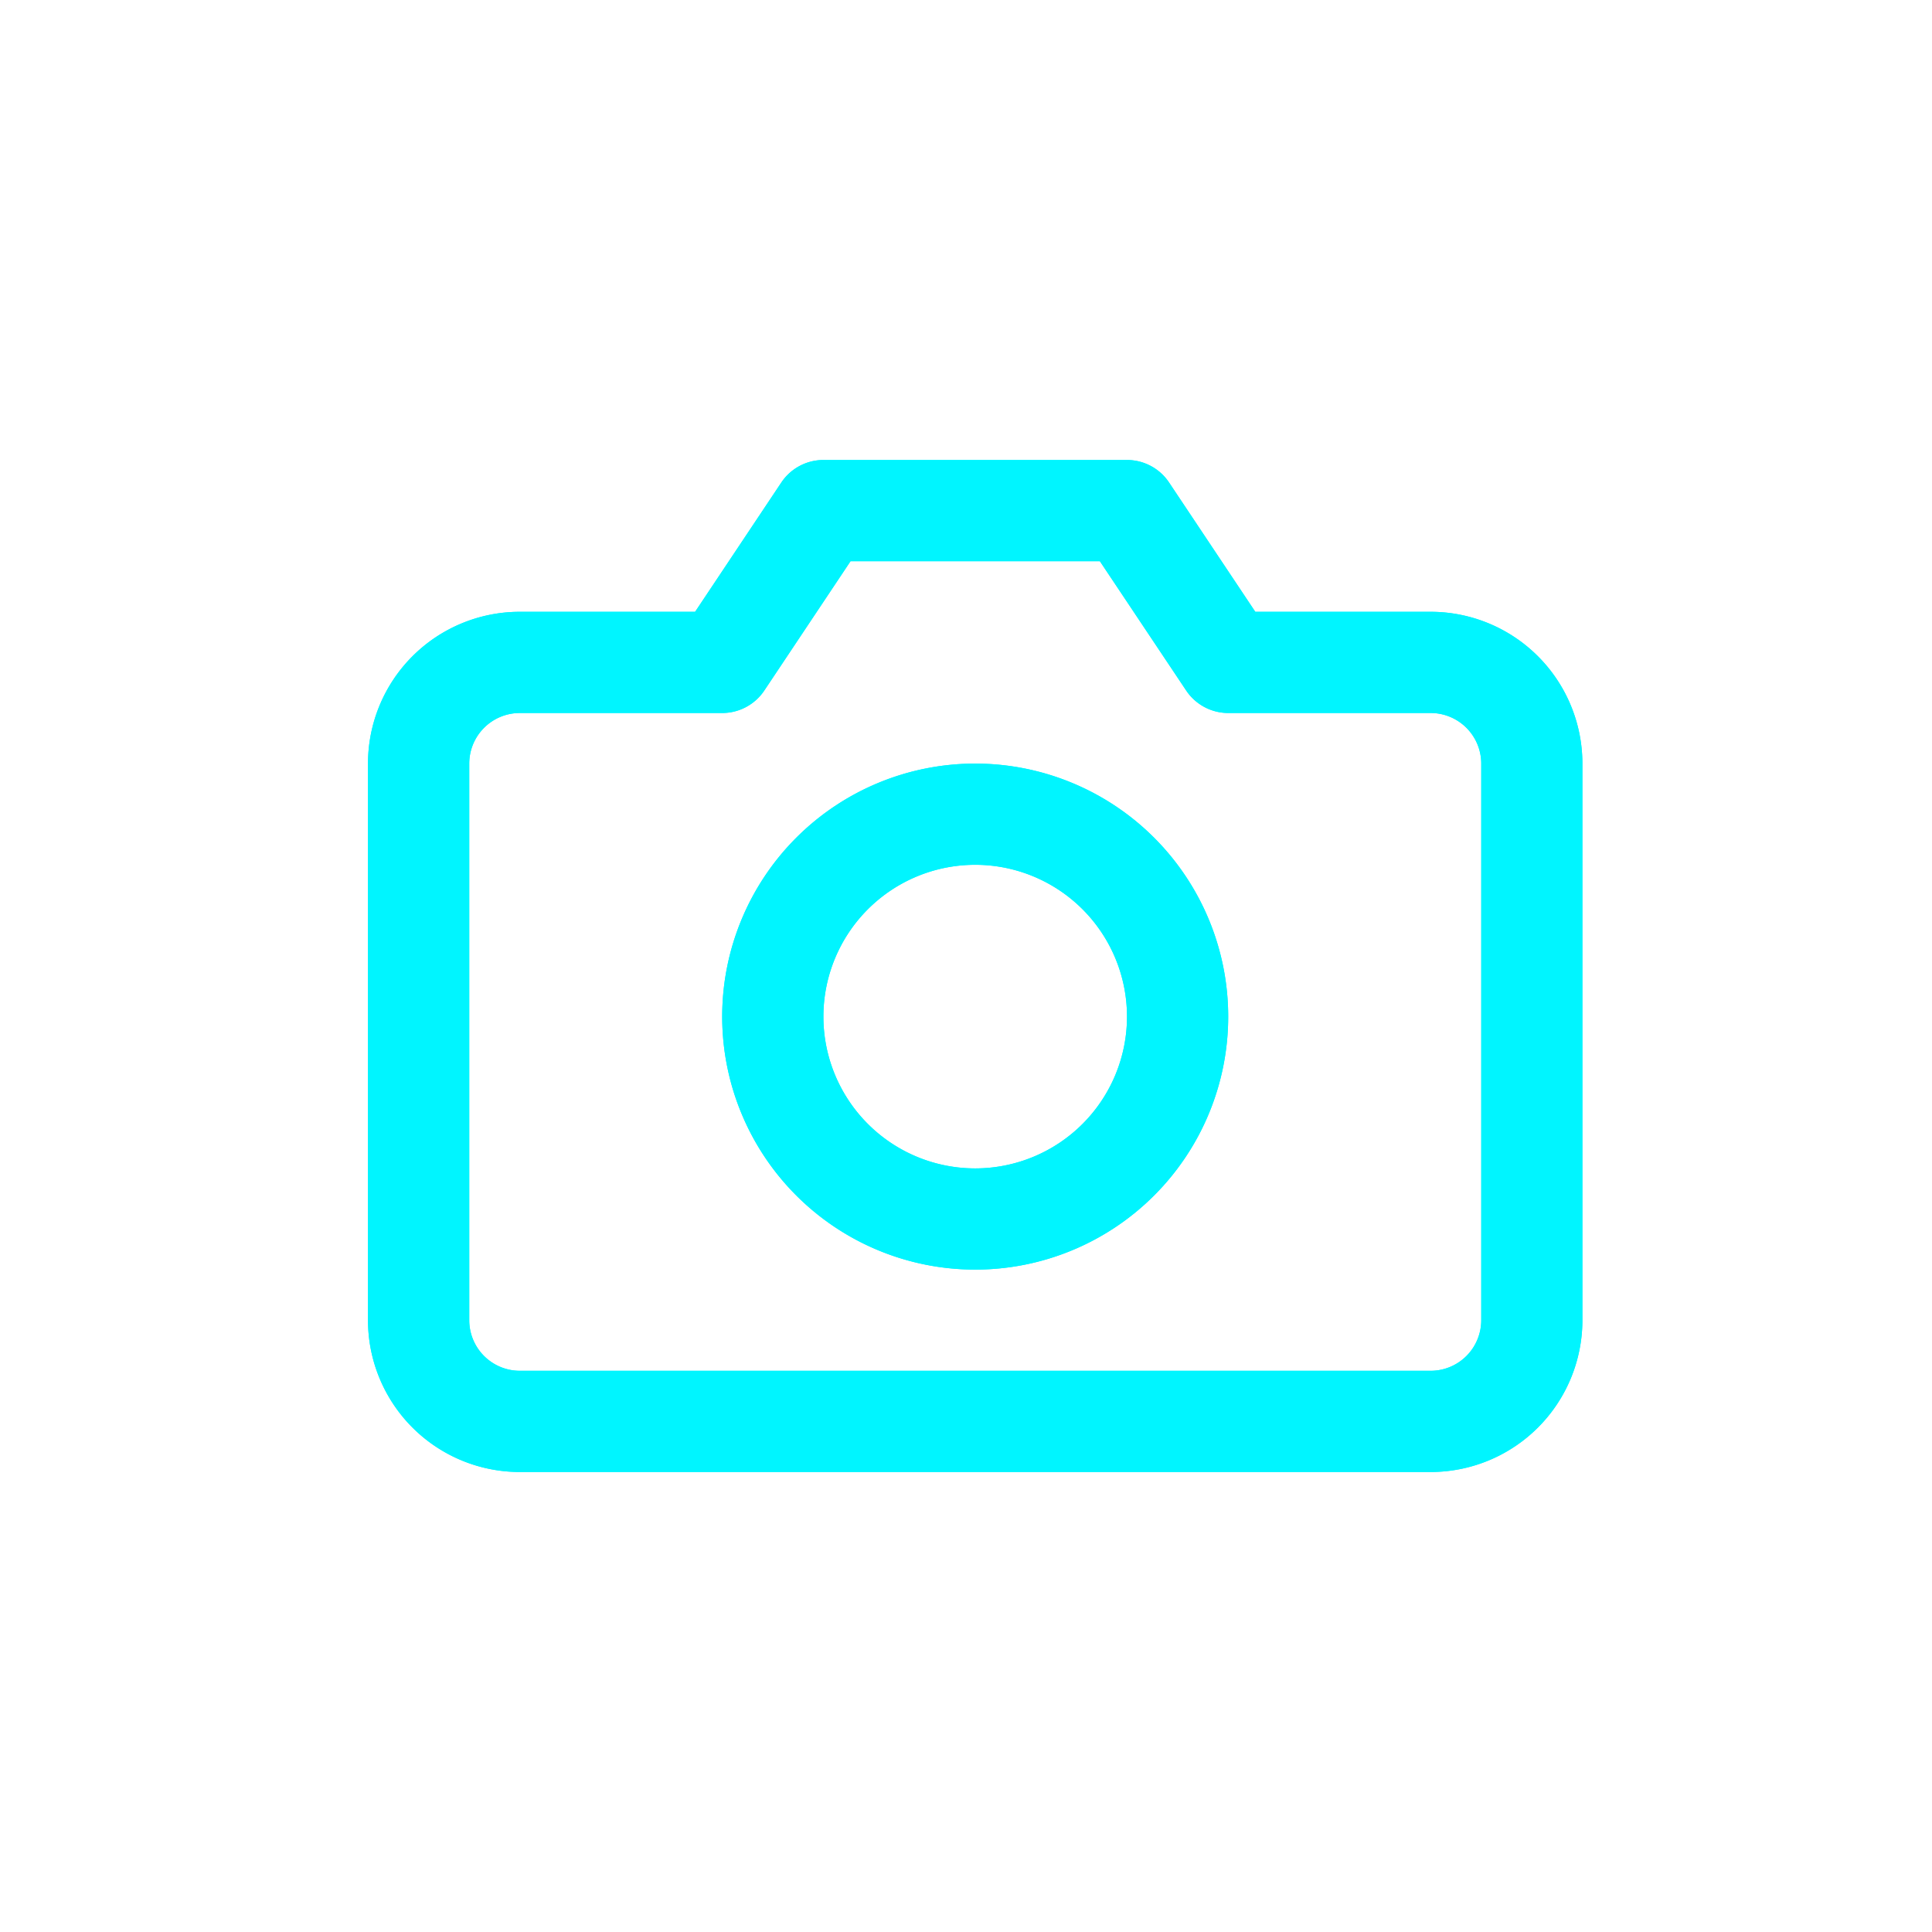 <svg xmlns="http://www.w3.org/2000/svg" width="42" height="42" fill="none" viewBox="0 0 42 42">
  <path fill="#00F5FF" d="M24.5 10a1.1 1.1 0 01.915.49l1.874 2.81H31.1a3.3 3.3 0 013.3 3.3v12.1a3.3 3.3 0 01-3.3 3.3H11.3A3.3 3.3 0 018 28.7V16.6a3.3 3.3 0 013.3-3.3h3.811l1.874-2.81A1.1 1.1 0 0117.9 10h6.6zm-.589 2.2H18.49l-1.874 2.81a1.1 1.1 0 01-.915.49h-4.4a1.1 1.1 0 00-1.1 1.1v12.1a1.1 1.1 0 001.1 1.1h19.8a1.1 1.1 0 001.1-1.1V16.6a1.1 1.1 0 00-1.1-1.1h-4.4a1.1 1.1 0 01-.915-.49L23.91 12.2zM21.2 16.6a5.5 5.5 0 110 11 5.5 5.5 0 010-11zm0 2.2a3.3 3.3 0 100 6.6 3.3 3.3 0 000-6.6z"/>
  <path fill="#00F5FF" d="M24.5 10a1.1 1.1 0 01.915.49l1.874 2.81H31.1a3.3 3.3 0 013.3 3.3v12.1a3.3 3.3 0 01-3.3 3.3H11.3A3.3 3.3 0 018 28.7V16.6a3.3 3.3 0 013.3-3.3h3.811l1.874-2.81A1.1 1.1 0 0117.9 10h6.6zm-.589 2.2H18.49l-1.874 2.81a1.1 1.1 0 01-.915.49h-4.4a1.1 1.1 0 00-1.1 1.1v12.1a1.1 1.1 0 001.1 1.1h19.8a1.1 1.1 0 001.1-1.1V16.6a1.1 1.1 0 00-1.1-1.1h-4.4a1.1 1.1 0 01-.915-.49L23.91 12.2zM21.2 16.6a5.5 5.5 0 110 11 5.5 5.5 0 010-11zm0 2.2a3.3 3.3 0 100 6.6 3.3 3.3 0 000-6.6z"/>
</svg>
